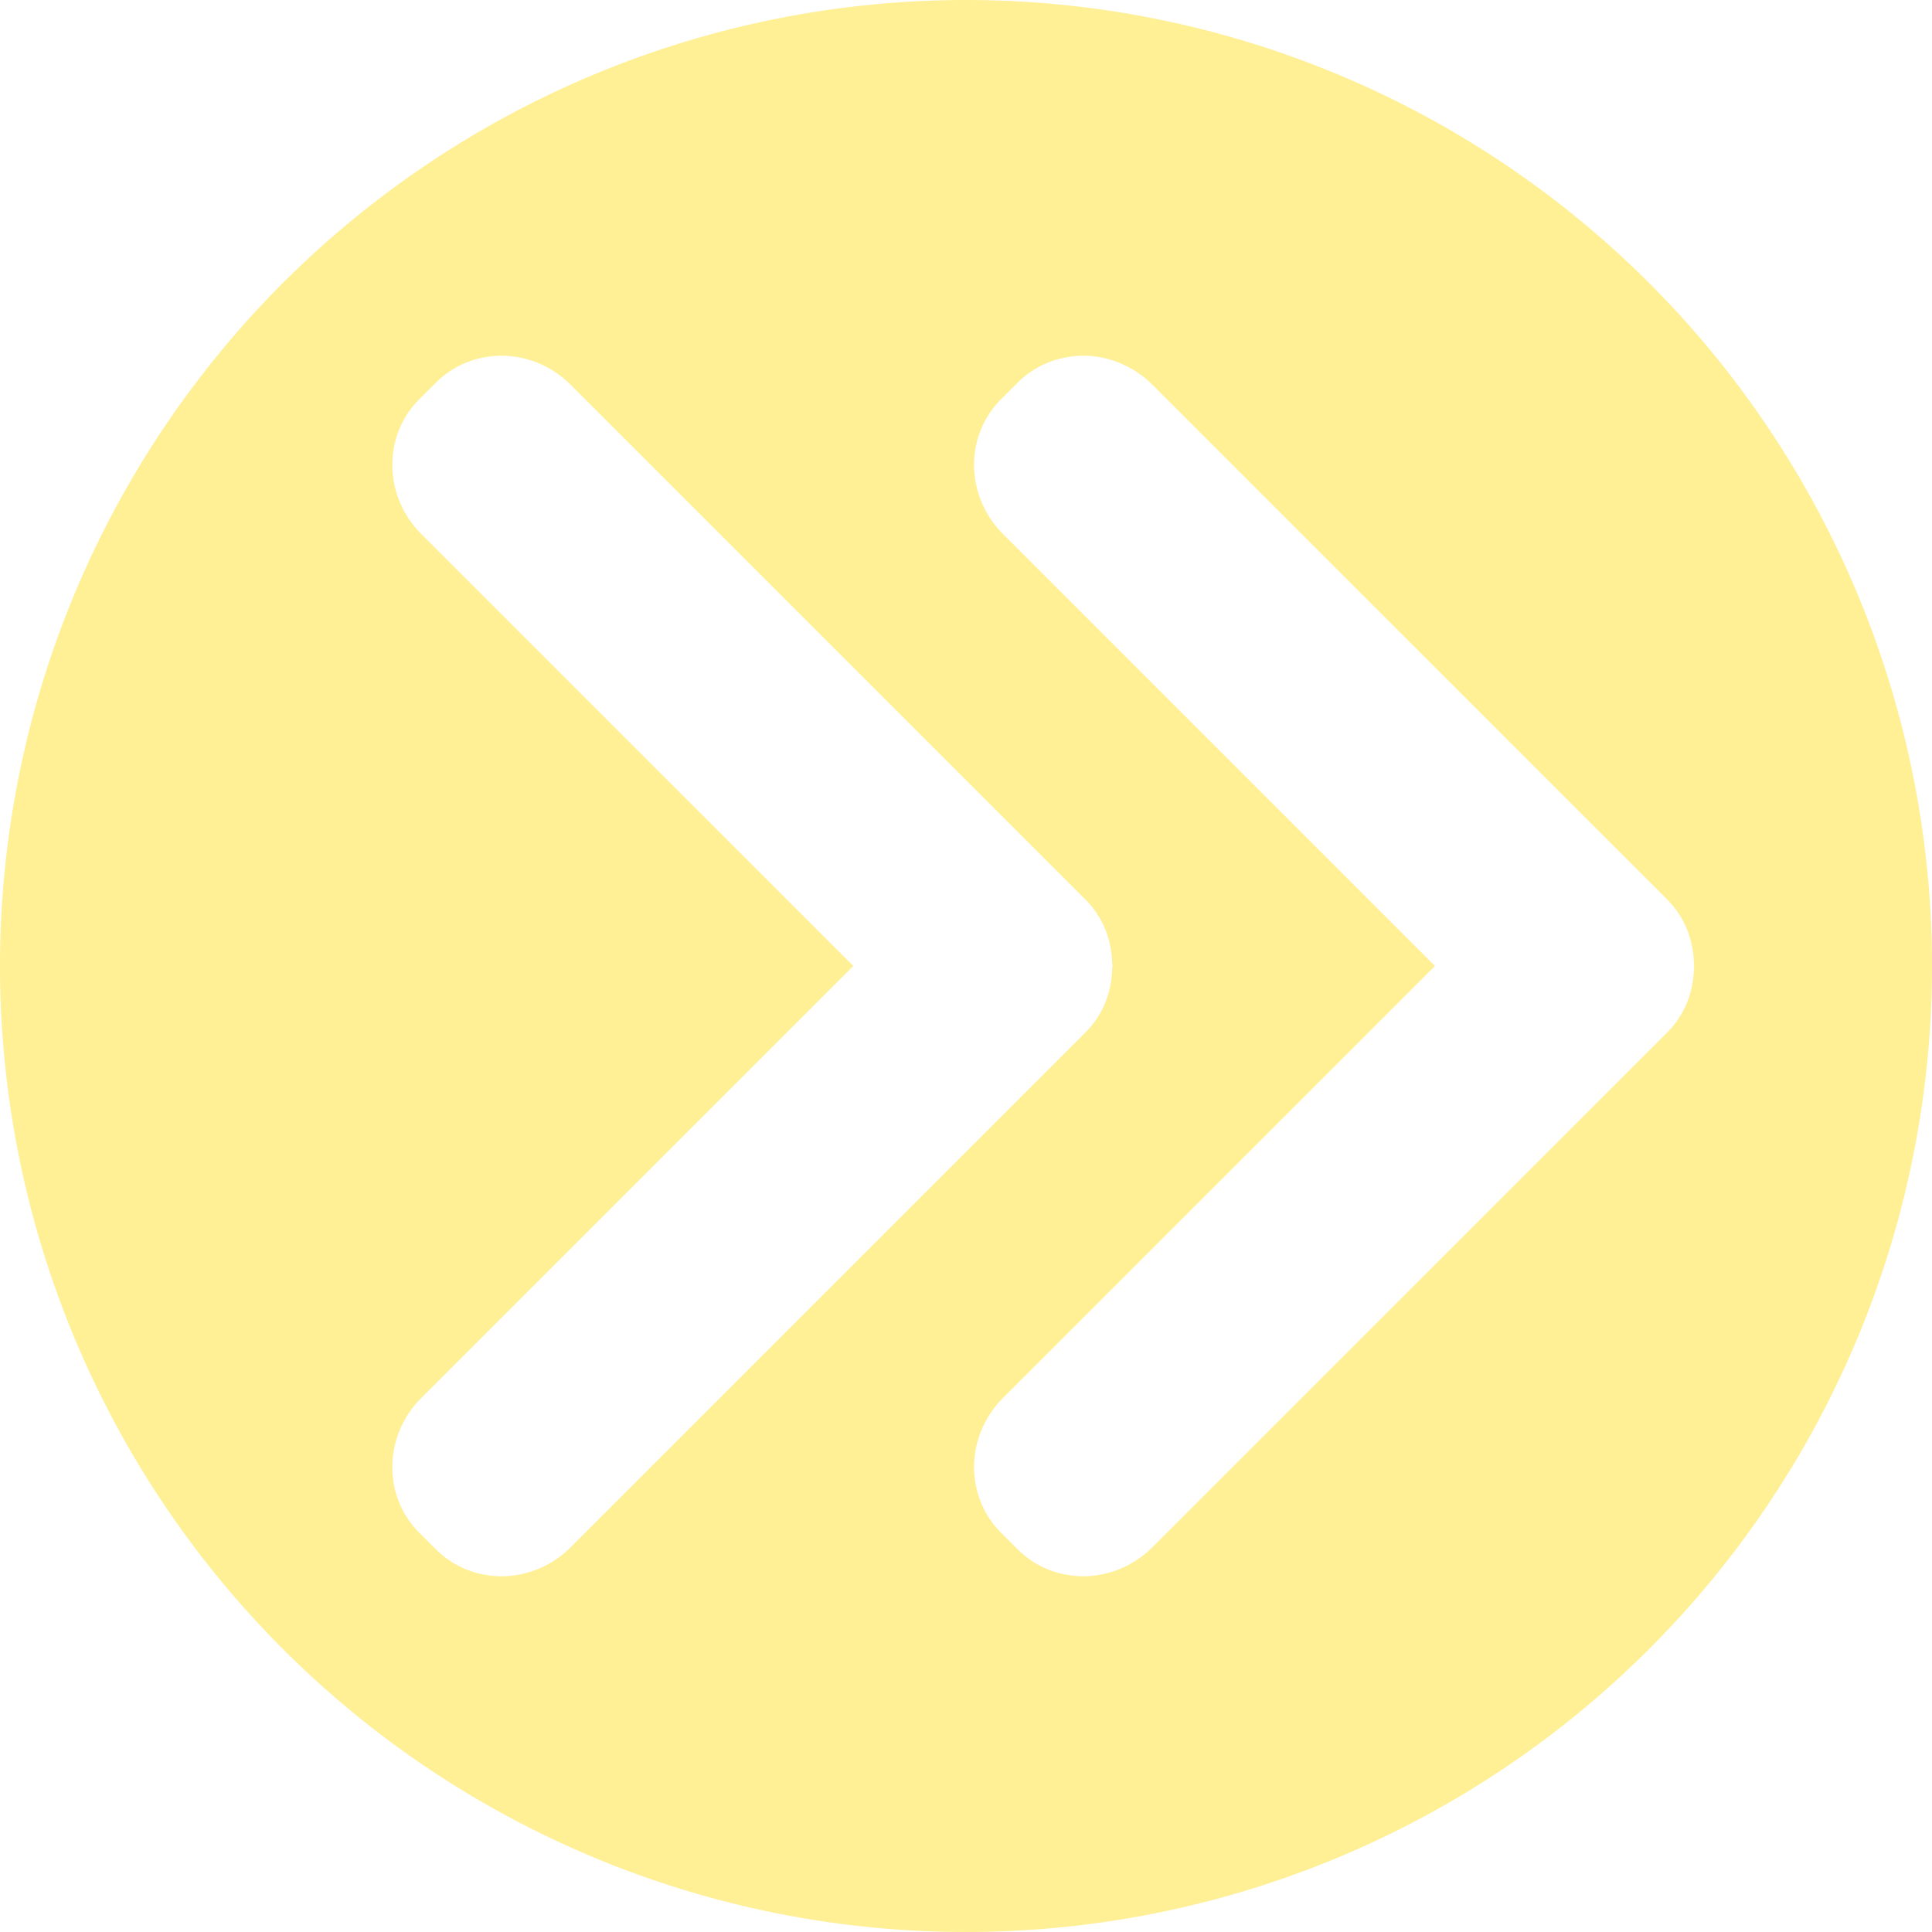 <?xml version="1.0" encoding="UTF-8" standalone="no"?>
<svg
   xmlns:dc="http://purl.org/dc/elements/1.1/"
   xmlns:cc="http://creativecommons.org/ns#"
   xmlns:rdf="http://www.w3.org/1999/02/22-rdf-syntax-ns#"
   xmlns:svg="http://www.w3.org/2000/svg"
   xmlns="http://www.w3.org/2000/svg"
   xmlns:sodipodi="http://sodipodi.sourceforge.net/DTD/sodipodi-0.dtd"
   xmlns:inkscape="http://www.inkscape.org/namespaces/inkscape"
   viewBox="0 0 100 100"
   version="1.1"
   id="svg4"
   sodipodi:docname="skipped.svg"
   inkscape:version="0.92.2 5c3e80d, 2017-08-06"
   width="100"
   height="100">
  <defs
     id="defs8" />
  <sodipodi:namedview
     pagecolor="#ffffff"
     bordercolor="#666666"
     borderopacity="1"
     objecttolerance="10"
     gridtolerance="10"
     guidetolerance="10"
     inkscape:pageopacity="0"
     inkscape:pageshadow="2"
     inkscape:window-width="1920"
     inkscape:window-height="1016"
     id="namedview6"
     showgrid="false"
     inkscape:zoom="5.2149124"
     inkscape:cx="41.362251"
     inkscape:cy="39.027572"
     inkscape:window-x="0"
     inkscape:window-y="27"
     inkscape:window-maximized="1"
     inkscape:current-layer="svg4"
     fit-margin-top="0"
     fit-margin-left="0"
     fit-margin-right="0"
     fit-margin-bottom="0"
     inkscape:snap-bbox="true"
     inkscape:snap-nodes="true"
     inkscape:snap-intersection-paths="true"
     inkscape:object-paths="true" />
  <path
     style="opacity:1;fill:#ffdd23;fill-opacity:0.484;fill-rule:nonzero;stroke:none;stroke-width:3.78;stroke-linecap:round;stroke-miterlimit:4;stroke-dasharray:none;stroke-dashoffset:0;stroke-opacity:1"
     d="M 50 0 A 50 50 0 0 0 0 50 A 50 50 0 0 0 50 100 A 50 50 0 0 0 100 50 A 50 50 0 0 0 50 0 z M 26.025 18.414 C 27.288 18.432 28.558 18.935 29.539 19.916 L 56.08 46.457 L 56.182 46.559 C 57.078 47.455 57.527 48.62 57.564 49.805 C 57.568 49.87 57.58 49.935 57.58 50 C 57.58 50.065 57.568 50.13 57.564 50.195 C 57.527 51.38 57.078 52.545 56.182 53.441 L 55.334 54.289 L 29.539 80.084 C 27.577 82.046 24.461 82.092 22.555 80.186 L 21.707 79.34 C 19.801 77.434 19.846 74.318 21.809 72.355 L 44.166 50 L 21.809 27.645 C 19.846 25.682 19.801 22.566 21.707 20.66 L 22.555 19.814 C 23.508 18.861 24.763 18.396 26.025 18.414 z M 56.135 18.414 C 57.397 18.432 58.667 18.935 59.648 19.916 L 86.191 46.457 L 86.293 46.559 C 87.189 47.455 87.637 48.62 87.674 49.805 C 87.677 49.87 87.689 49.935 87.689 50 C 87.689 50.065 87.677 50.13 87.674 50.195 C 87.637 51.38 87.189 52.545 86.293 53.441 L 85.445 54.289 L 59.648 80.084 C 57.686 82.046 54.572 82.092 52.666 80.186 L 51.818 79.34 C 49.912 77.434 49.957 74.318 51.92 72.355 L 74.275 50 L 51.92 27.645 C 49.957 25.682 49.912 22.566 51.818 20.66 L 52.666 19.814 C 53.619 18.861 54.873 18.396 56.135 18.414 z "
     id="path854" />
</svg>
